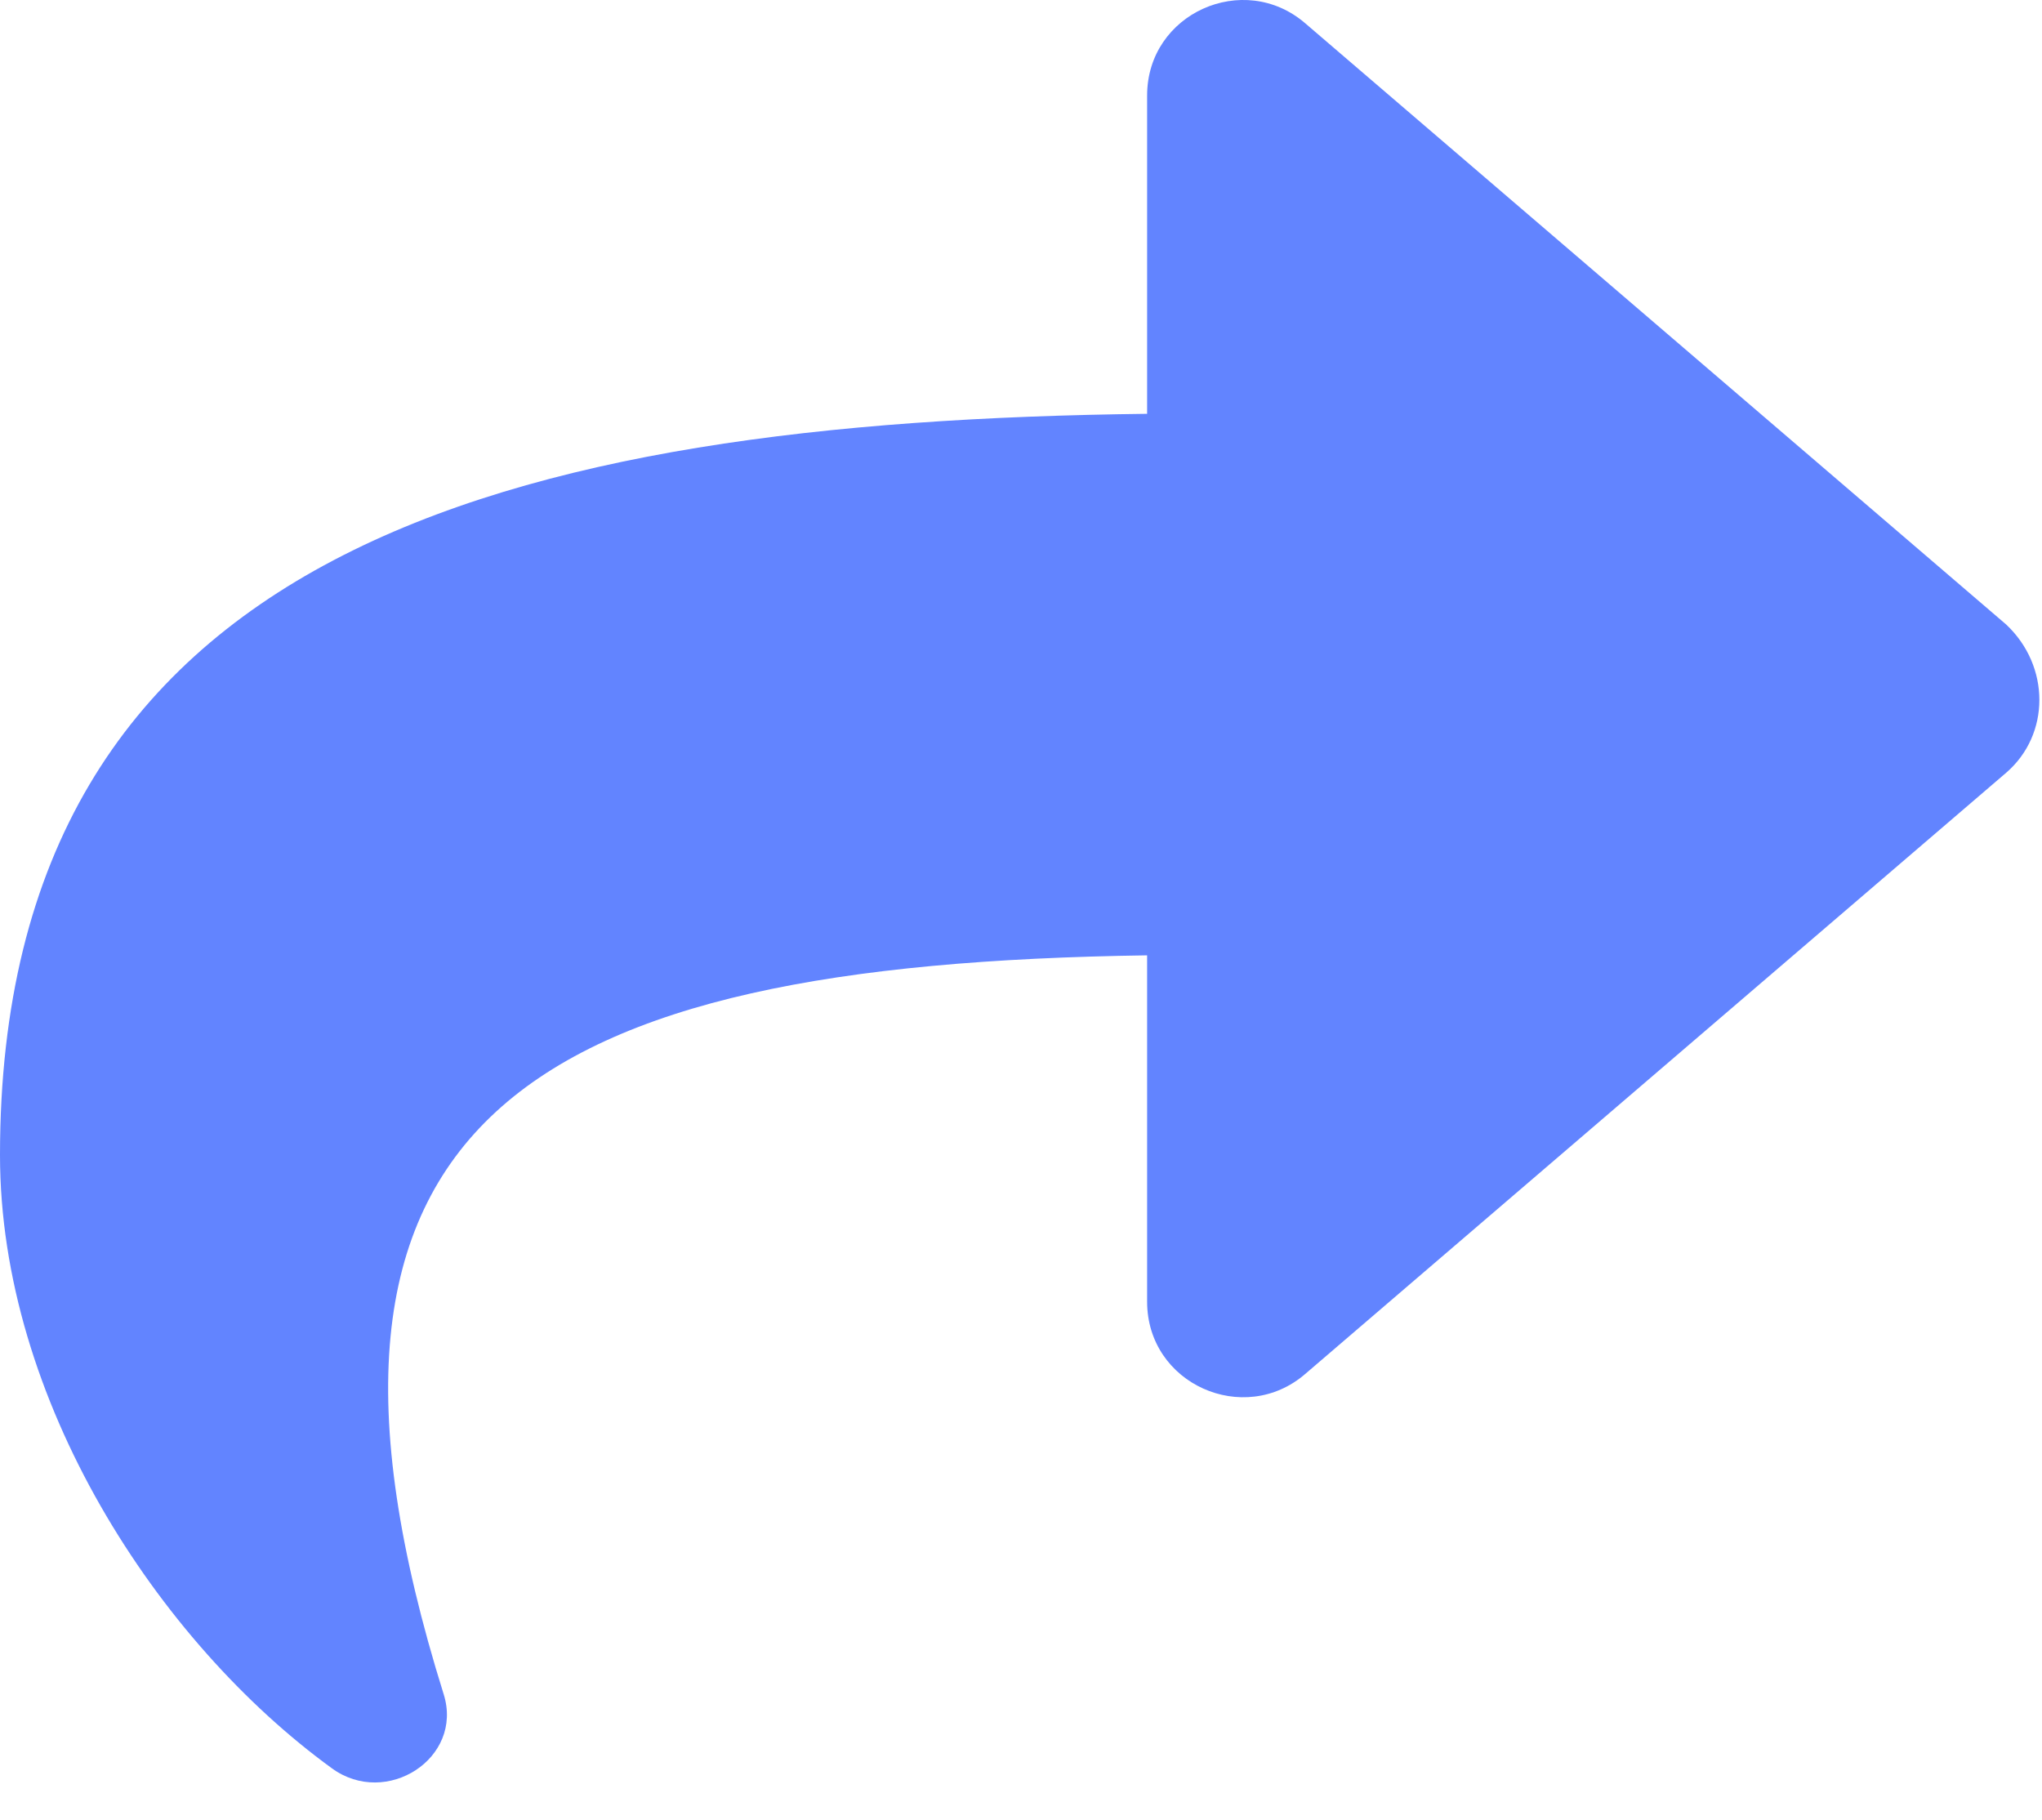<svg width="46" height="41" viewBox="0 0 46 41" fill="none" xmlns="http://www.w3.org/2000/svg">
<path id="share_icon" d="M45.194 17.405L29.403 30.948C28.023 32.14 25.841 31.176 25.841 29.32V21.519C11.924 21.716 5.927 25.167 9.995 38.163C10.447 39.605 8.702 40.723 7.478 39.832C3.552 36.98 0 31.531 0 26.018C0 12.377 11.431 9.491 25.841 9.321V2.152C25.841 0.299 28.019 -0.668 29.402 0.524L45.193 14.067C46.19 15.003 46.19 16.545 45.194 17.405Z" fill="#6284FF"/>
</svg>

